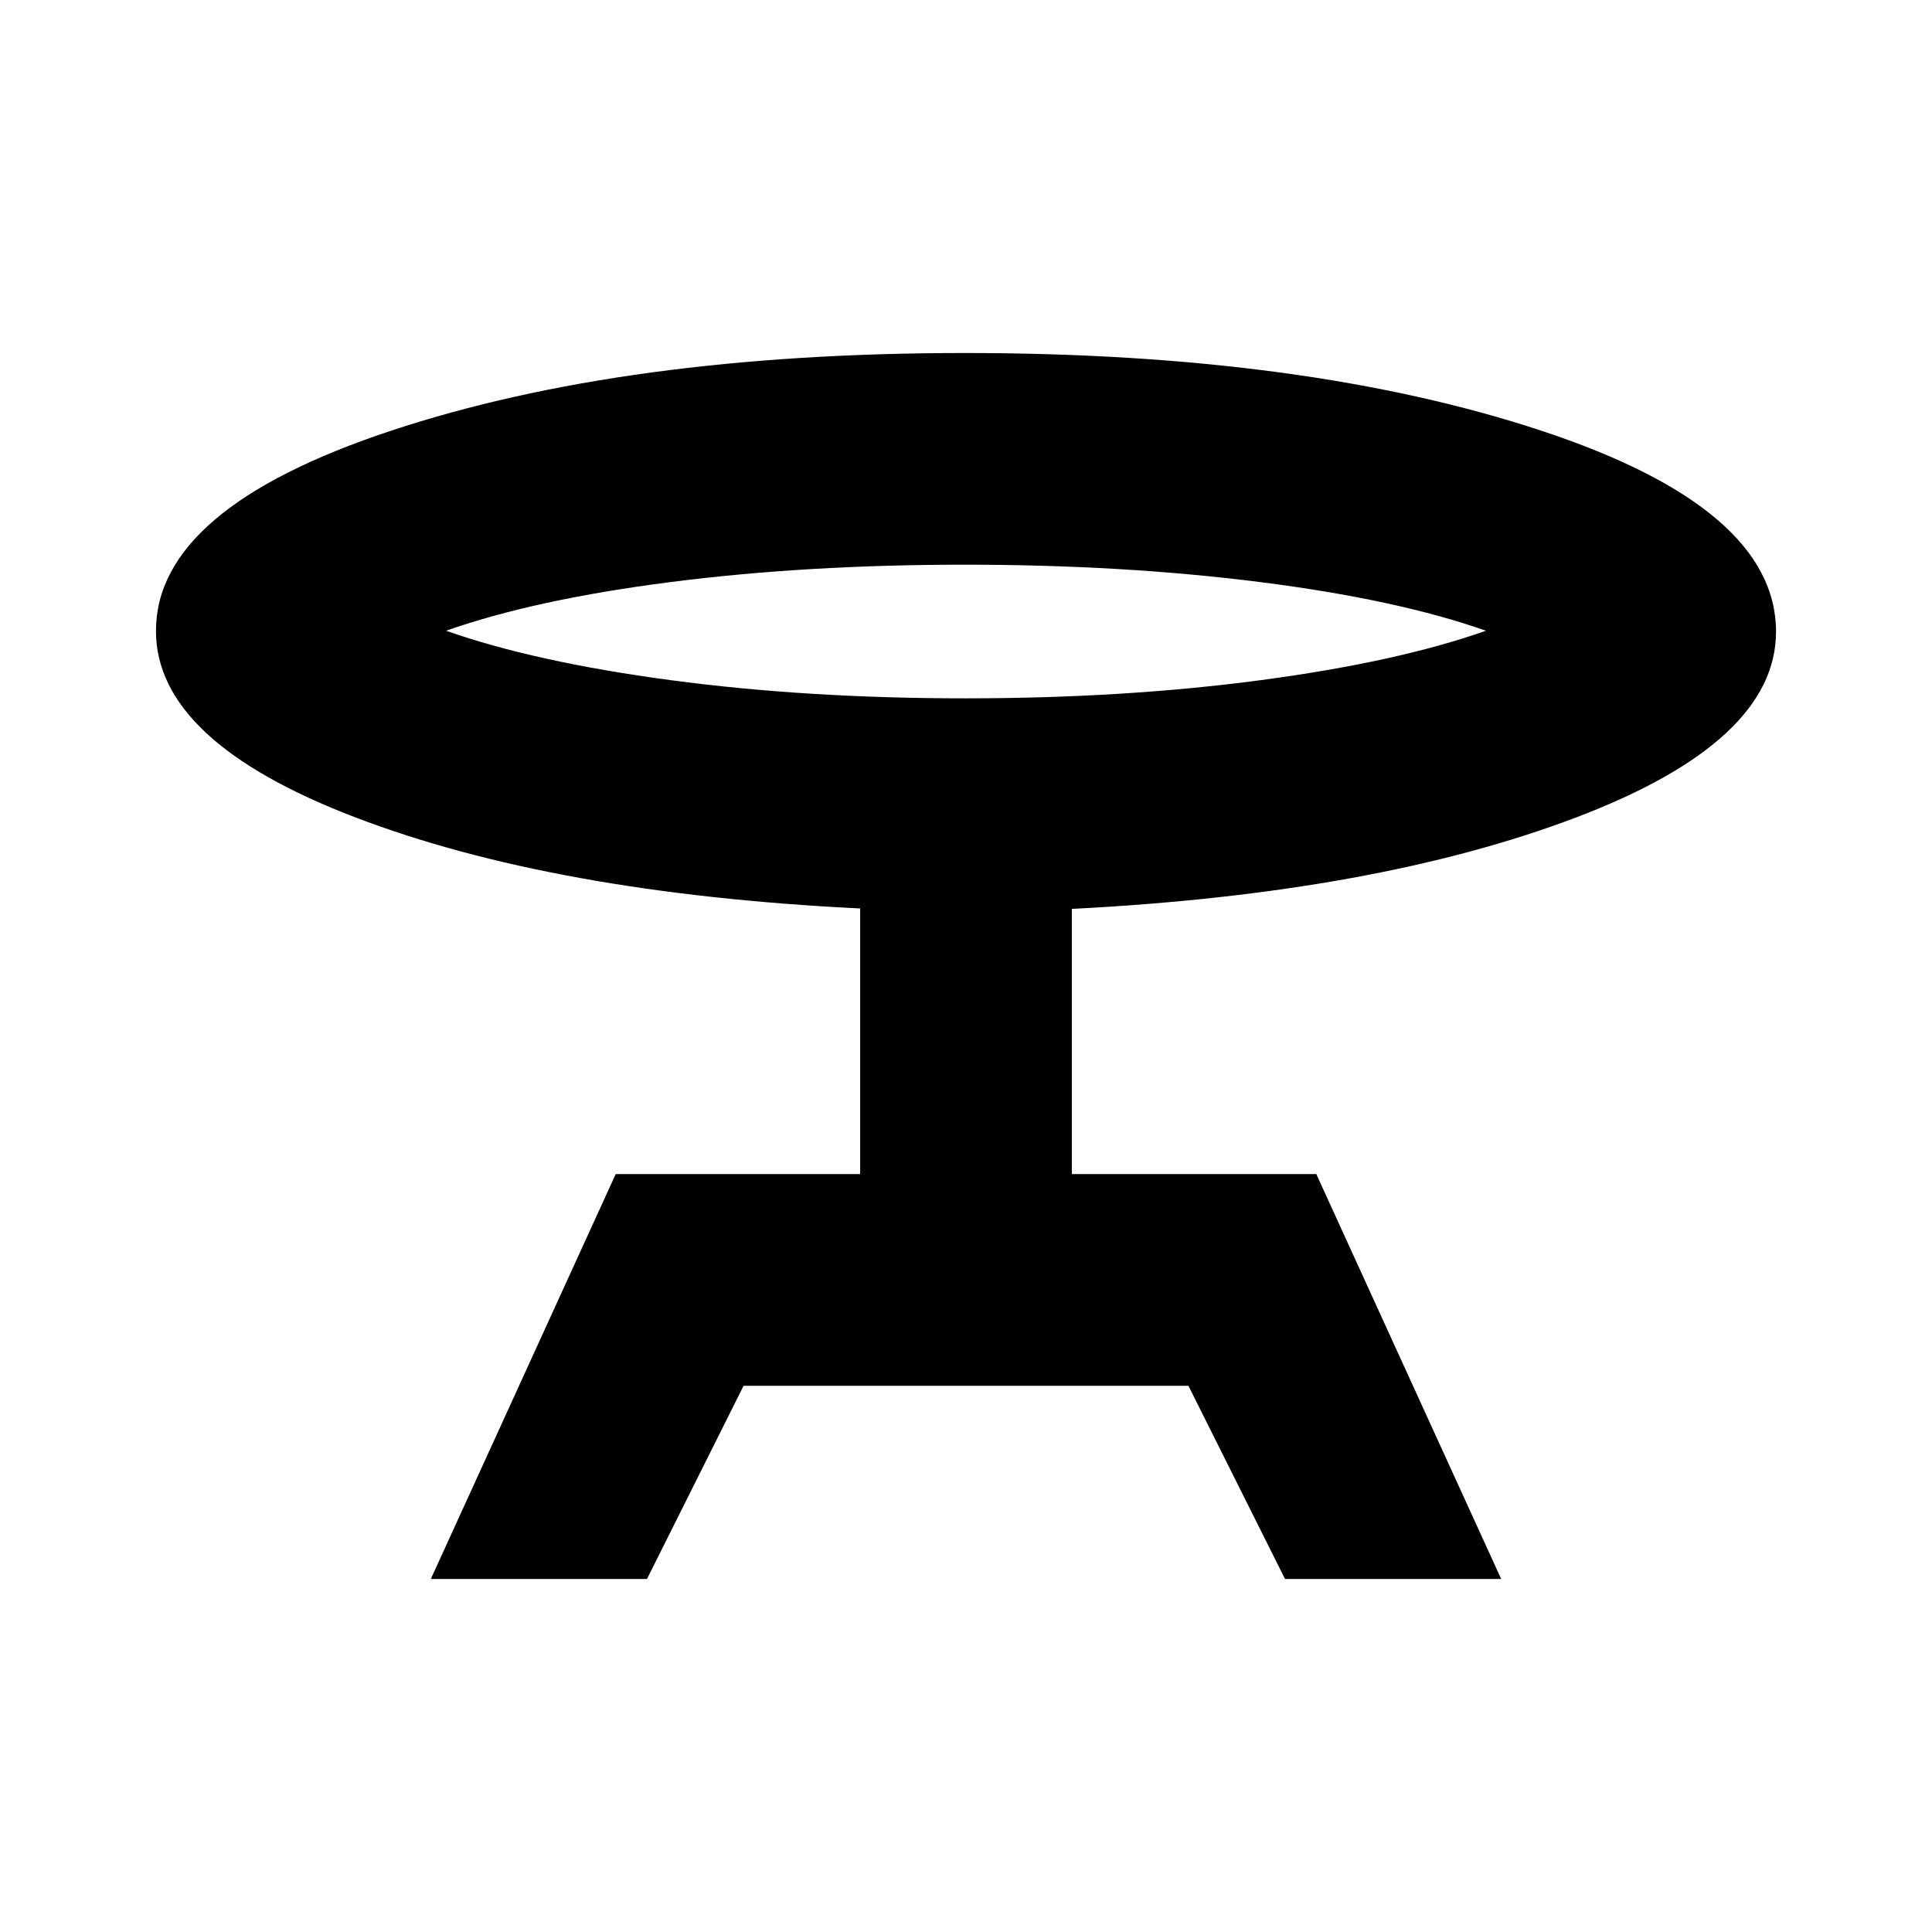 <svg xmlns="http://www.w3.org/2000/svg" height="20" viewBox="0 -960 960 960" width="20"><path d="m214.07-175.41 91.86-201.18h121.48v-132q-152.15-7.48-251.03-45.33-98.88-37.85-98.88-92.57 0-60.71 116.55-99.4 116.55-38.7 285.31-38.7 169.51 0 286.32 38.54 116.82 38.54 116.82 99.96 0 54.56-99.38 92.29-99.38 37.73-250.53 45.42v131.79h121.48l91.86 201.18H638.52l-48-96H369.48l-48 96H214.07ZM479.69-613q78.77 0 146.65-9.02 67.88-9.02 112.01-24.57-44.13-15.54-112.2-24.18t-146.84-8.64q-78.77 0-146.15 8.64-67.38 8.64-111.51 24.18 44.13 15.55 111.7 24.57T479.69-613Zm.31-27.09Z"/></svg>